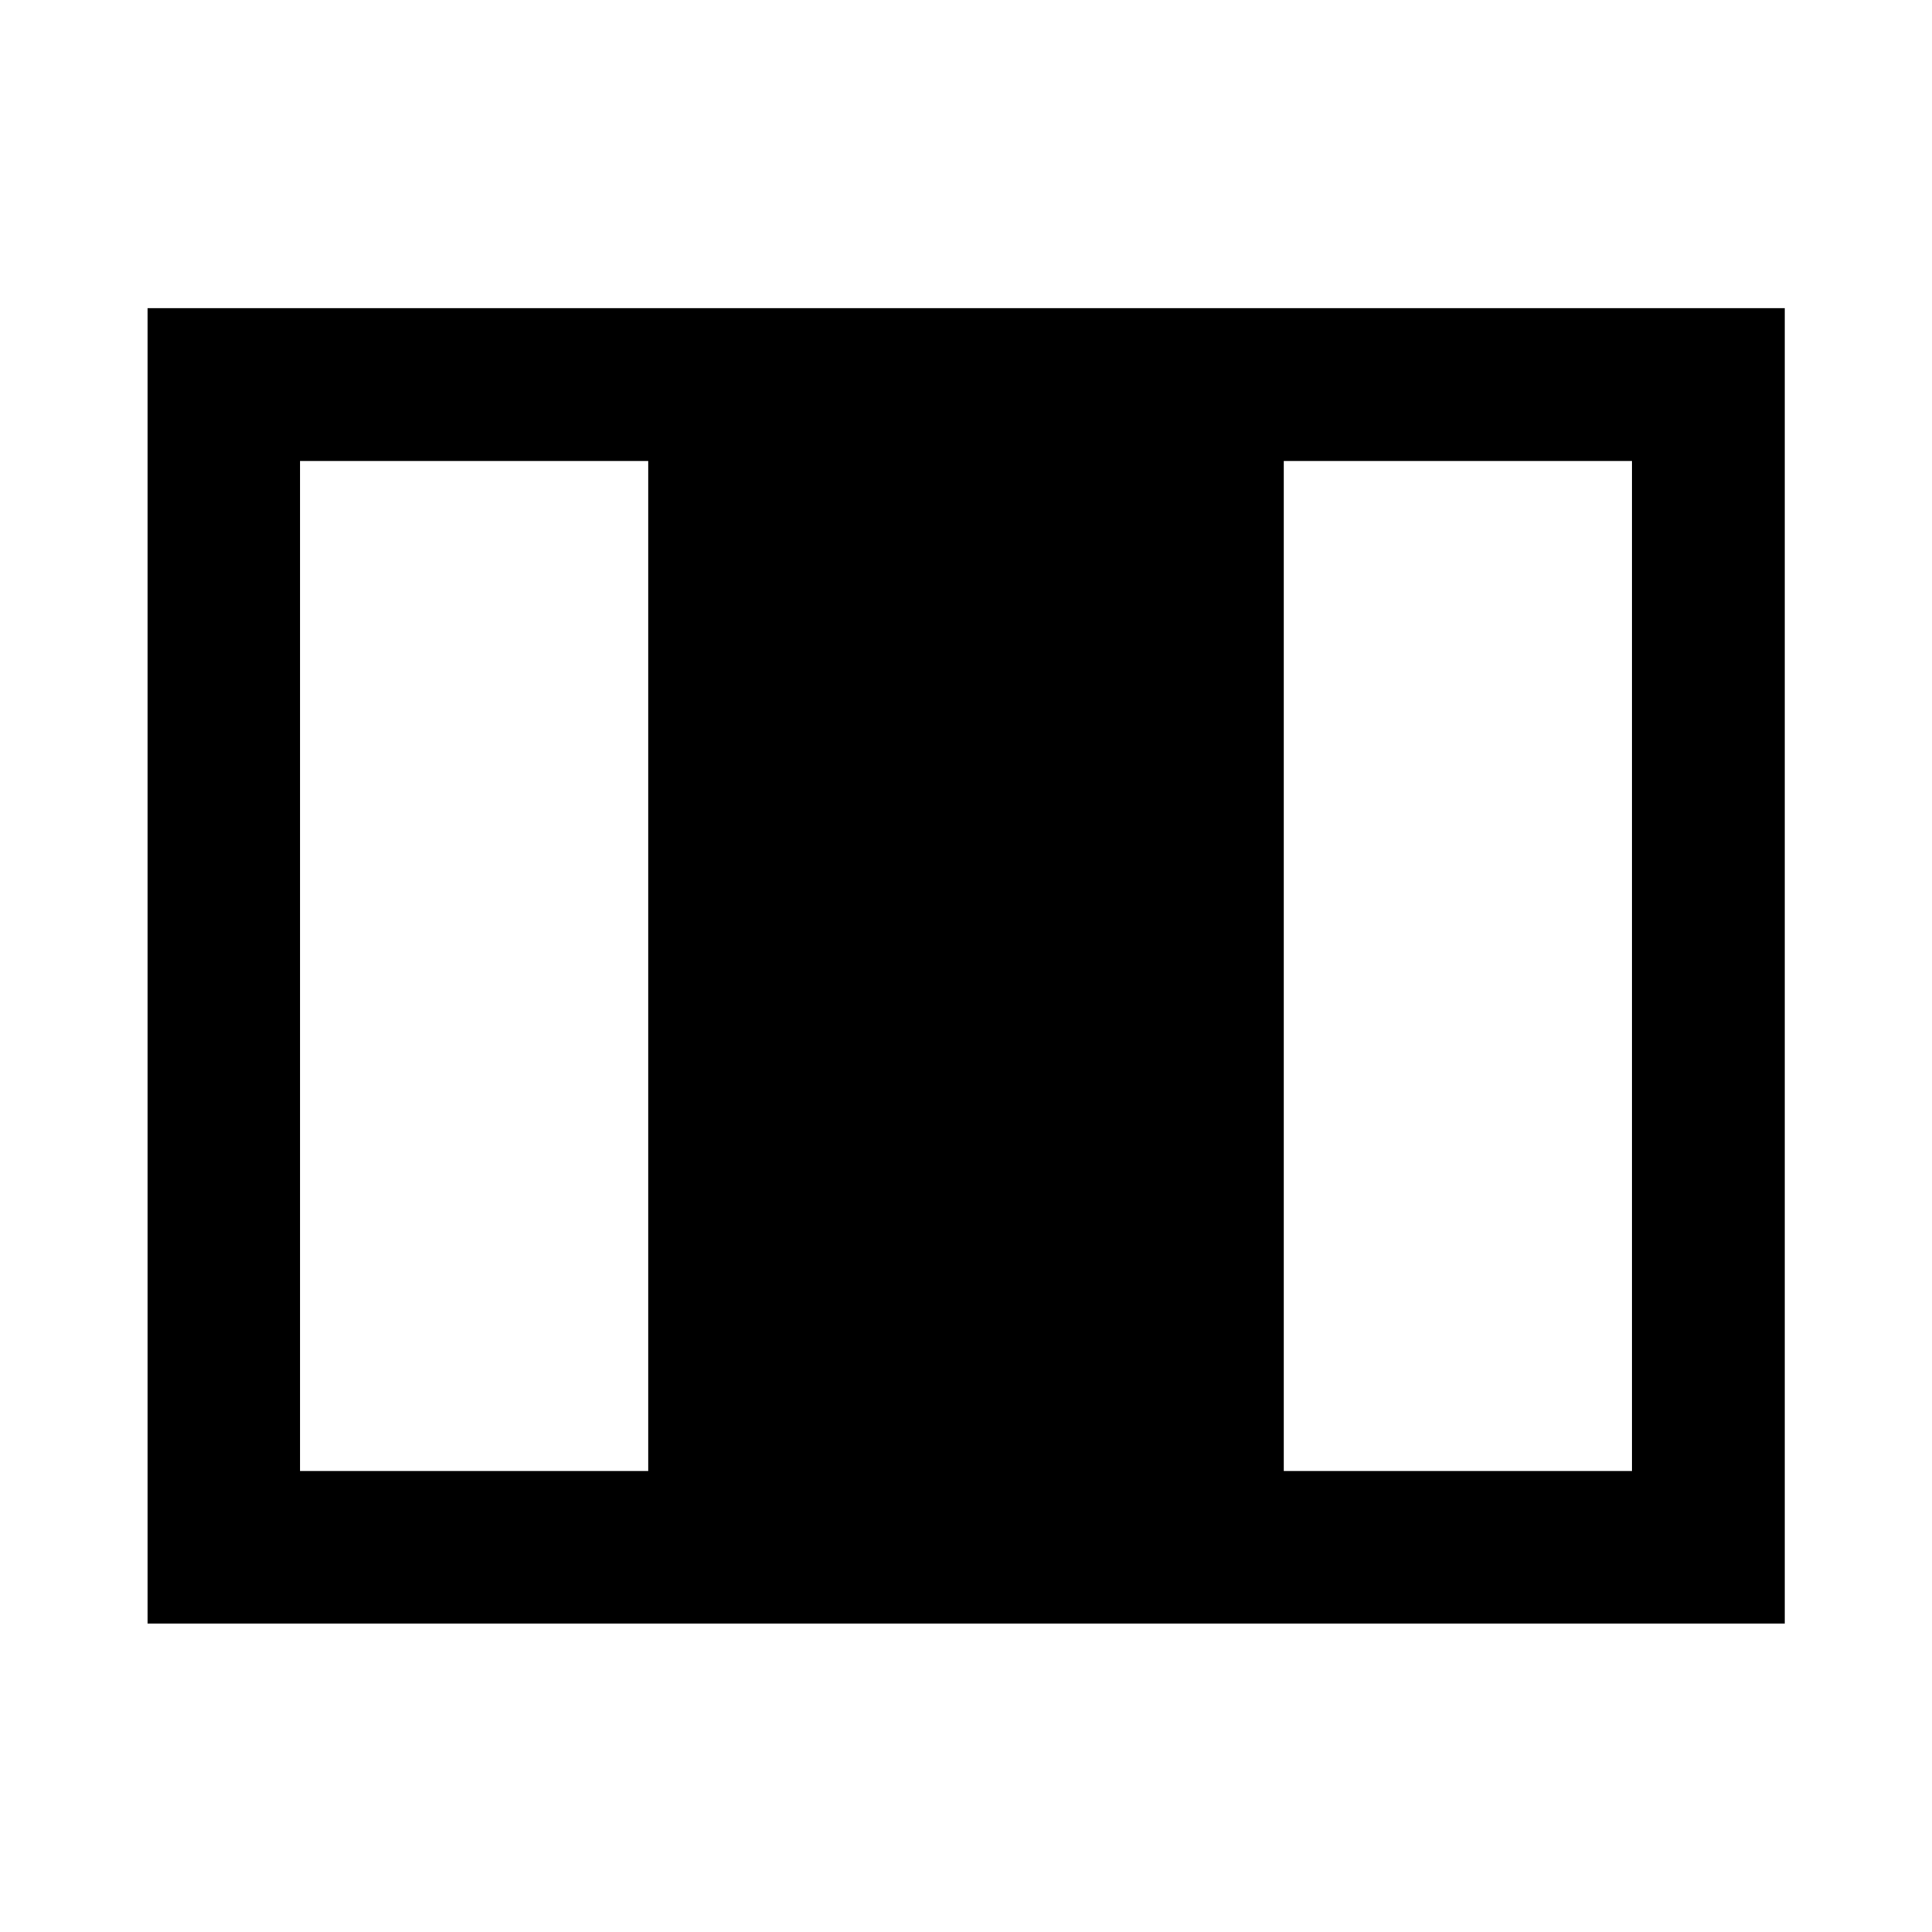 <svg xmlns="http://www.w3.org/2000/svg" height="40" viewBox="0 -960 960 960" width="40"><path d="M73.3-153.3v-653.56h813.56v653.56H73.3Zm75.76-75.76h173.06v-501.88H149.06v501.88Zm488.82 0h173.06v-501.88H637.88v501.88Z"/></svg>
